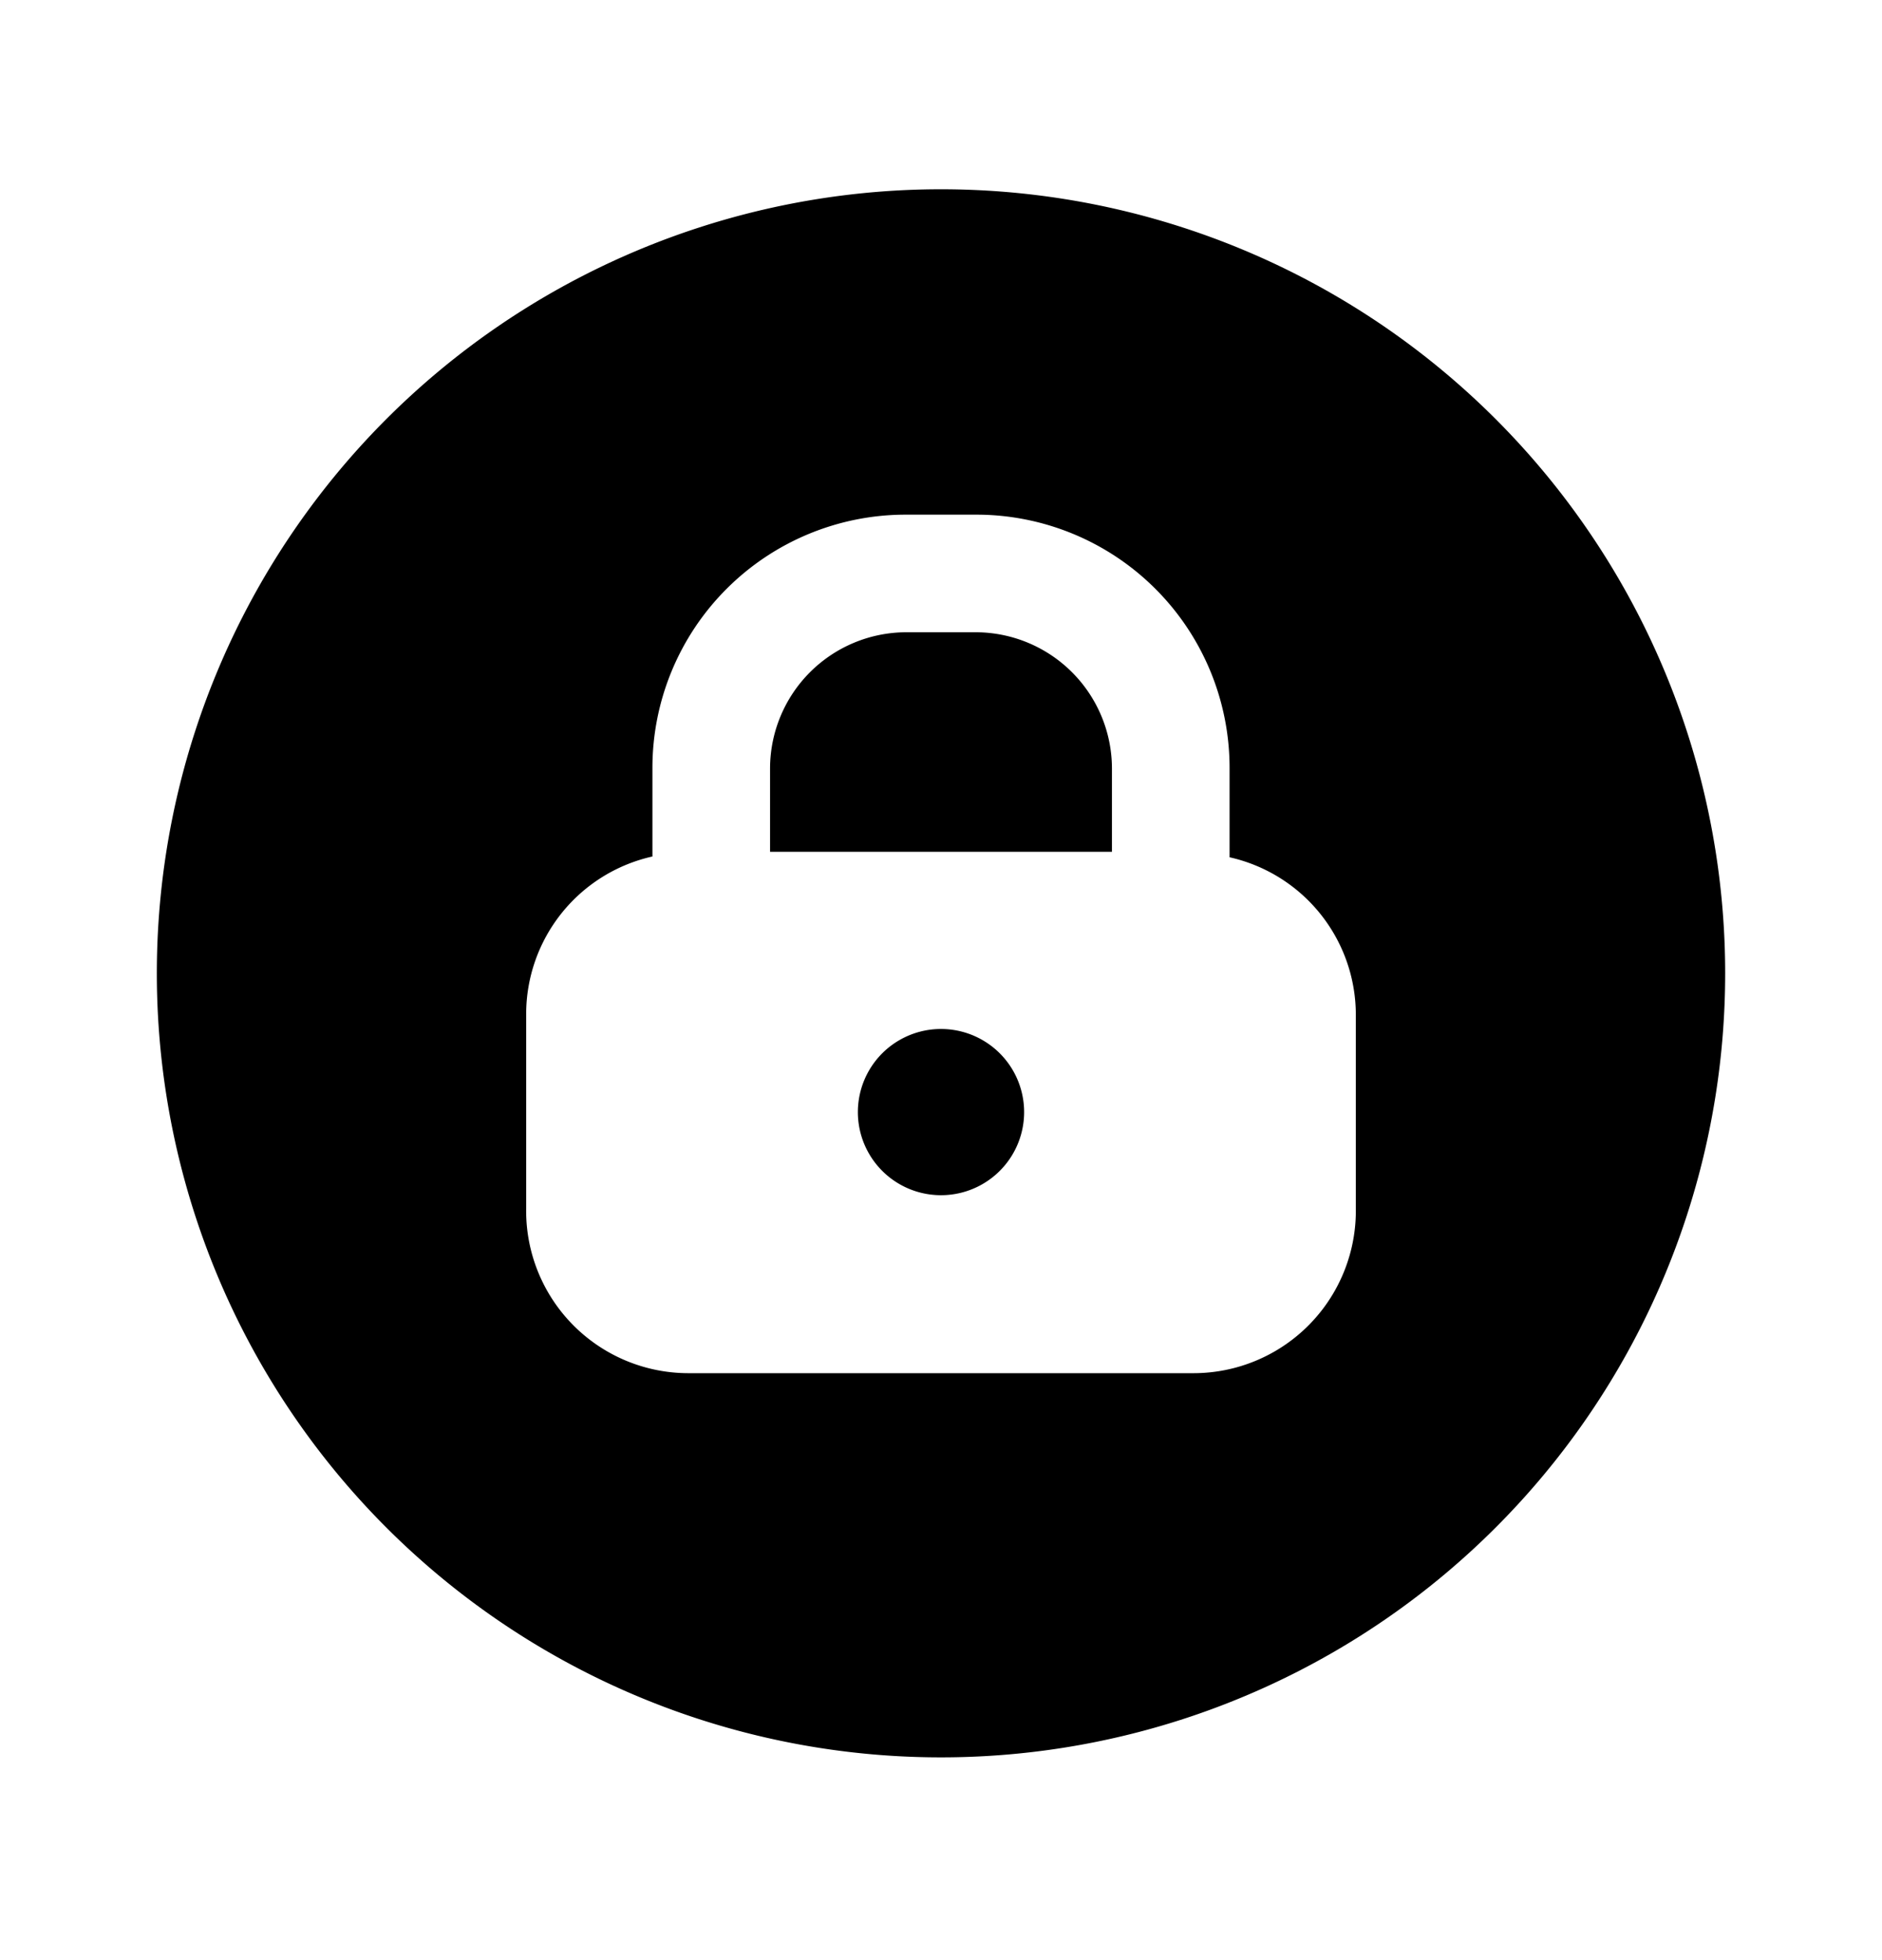 <svg xmlns="http://www.w3.org/2000/svg" width="24" height="25" fill="currentColor" viewBox="0 0 24 25">
  <path d="M13.06 14.194a1.06 1.06 0 1 1-2.12-.02 1.06 1.06 0 0 1 2.12.02Zm1.12-3.33v-1.07a1.74 1.74 0 0 0-1.73-1.73h-.9a1.74 1.74 0 0 0-1.73 1.73v1.07h4.36Zm7.82 1.55a10 10 0 1 1-20 0 10 10 0 0 1 20 0Zm-4.71.52a2.06 2.06 0 0 0-1.61-2v-1.14a3.23 3.23 0 0 0-3.23-3.23h-.9a3.23 3.23 0 0 0-3.23 3.23v1.13a2.06 2.06 0 0 0-1.61 2v2.49a2.07 2.07 0 0 0 2.07 2.1h6.44a2.071 2.071 0 0 0 2.07-2.1v-2.48Z"/>
</svg>
